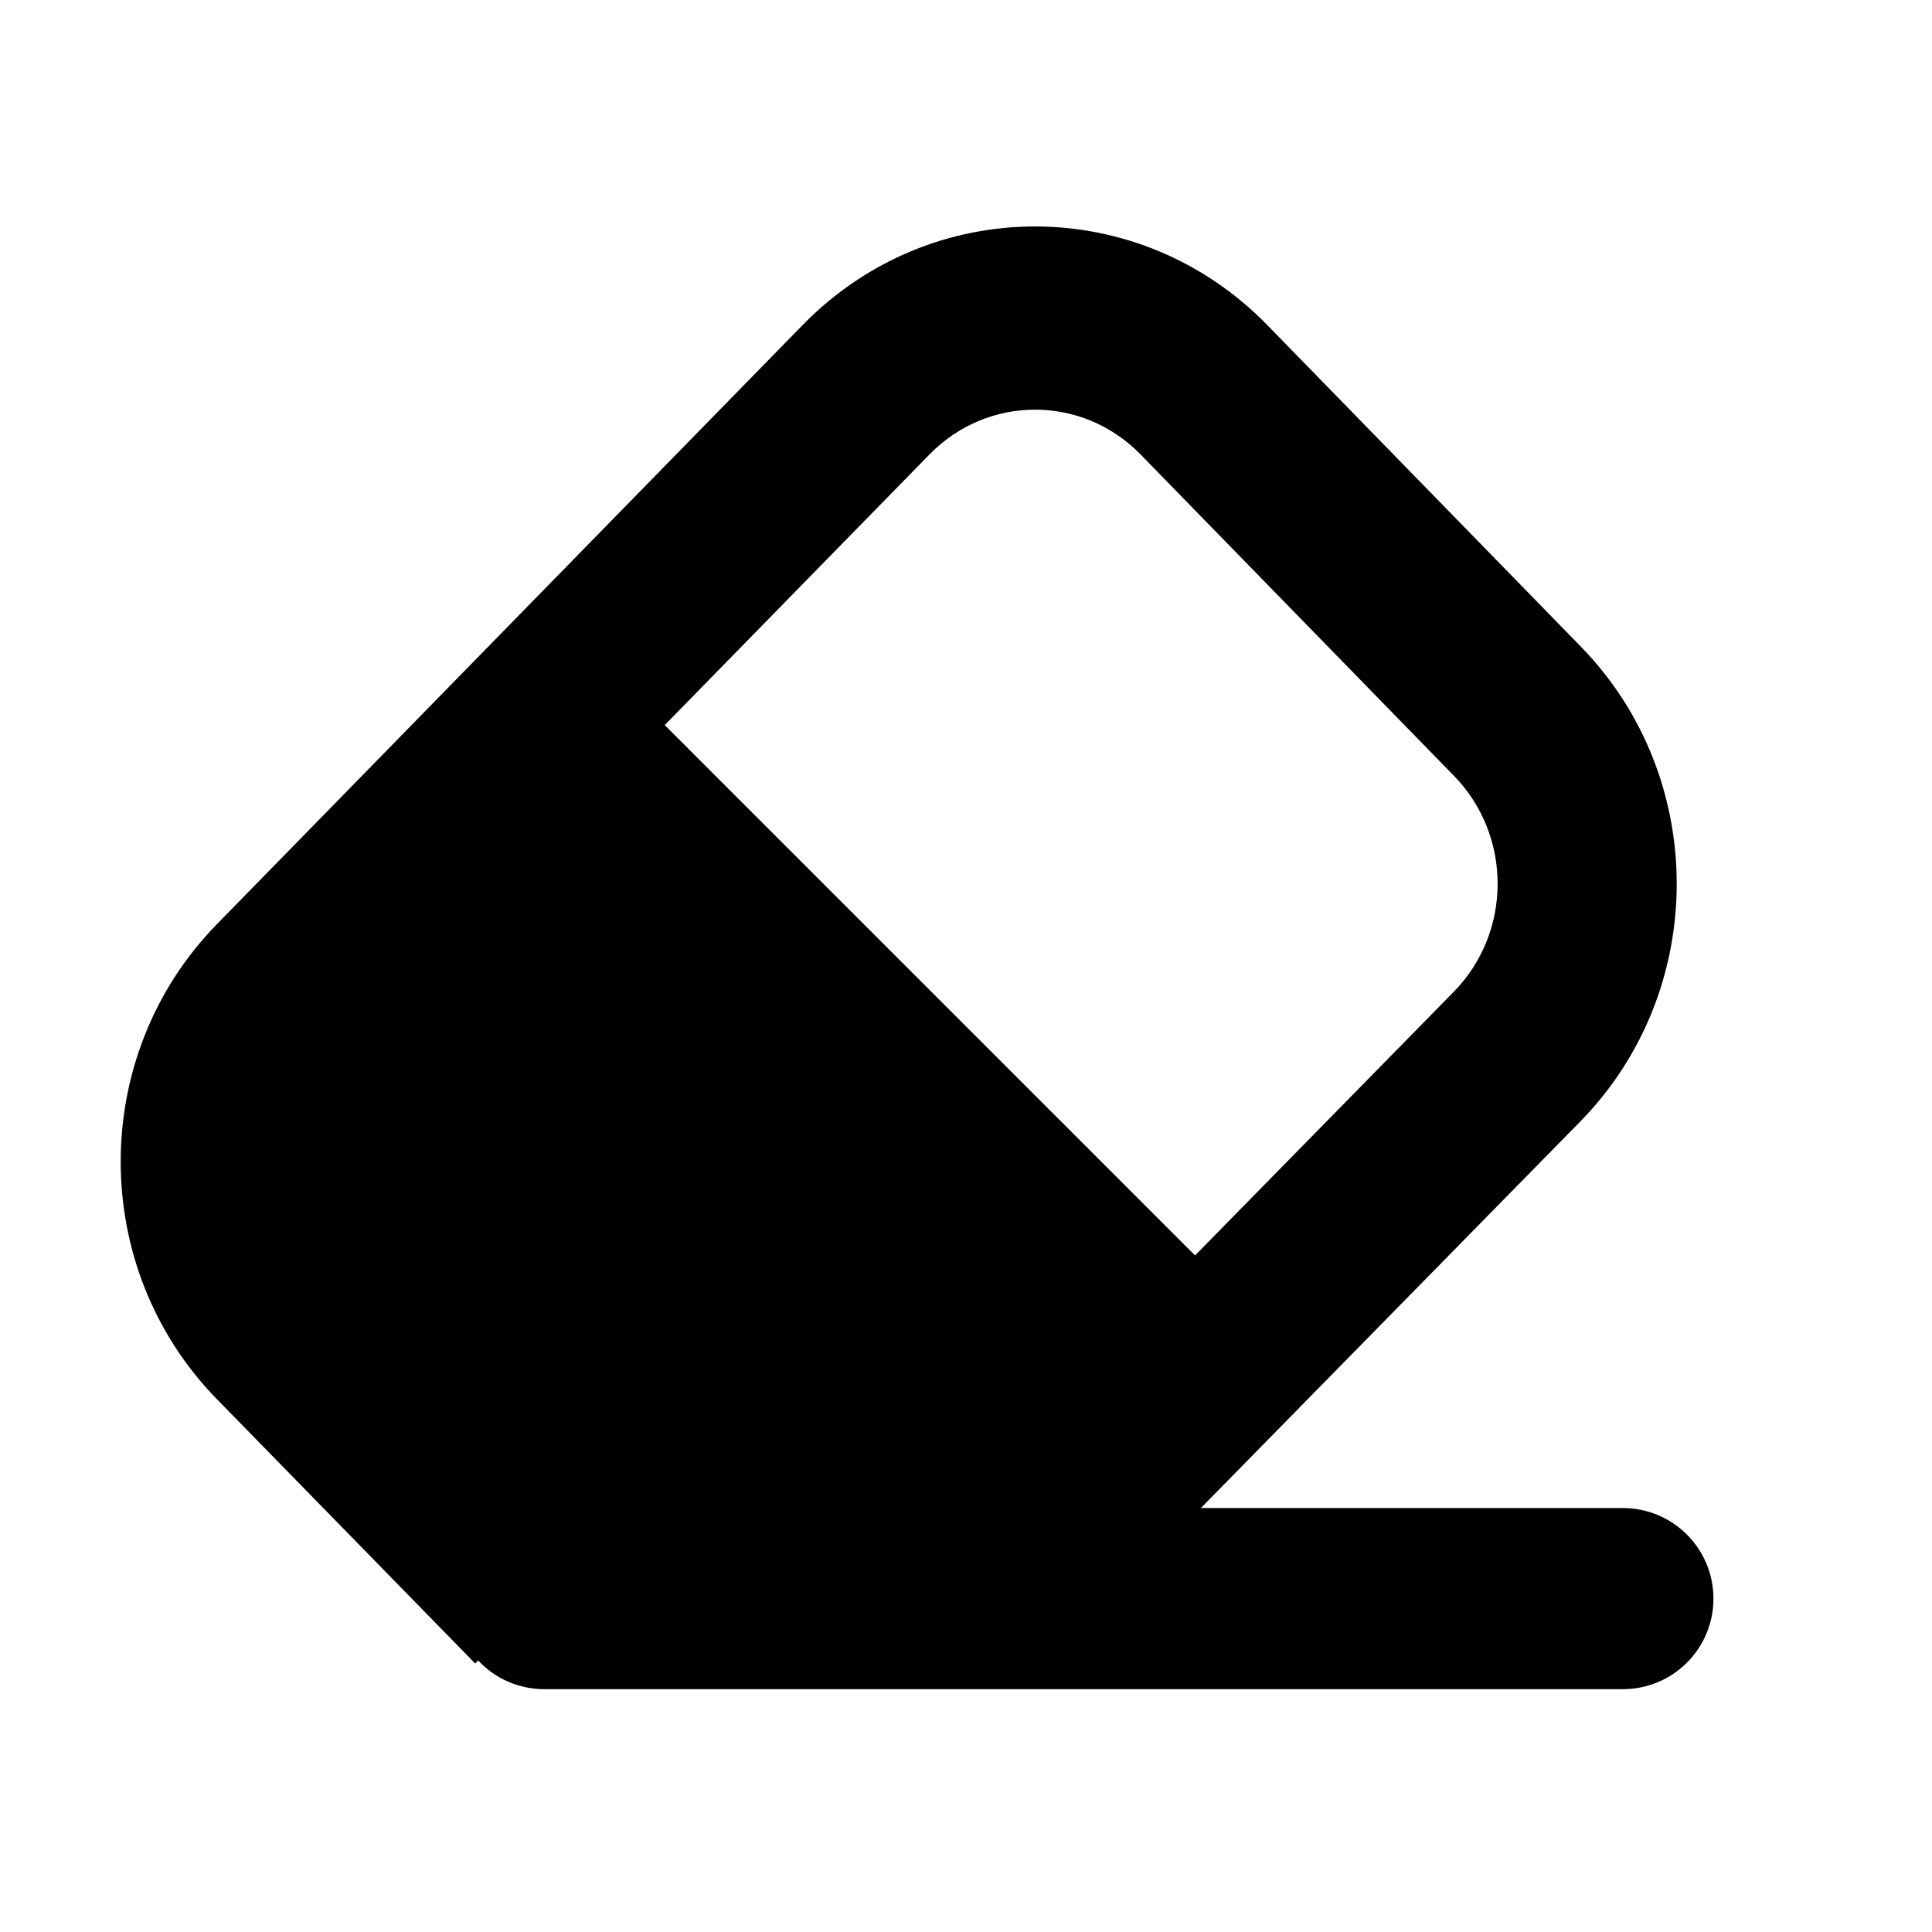 <svg width="16" height="16" viewBox="0 0 16 16" fill="none" xmlns="http://www.w3.org/2000/svg">
<path d="M10.496 2.693C9.435 1.604 7.712 1.603 6.649 2.69L1.796 7.654C0.734 8.74 0.734 10.501 1.796 11.587L3.935 13.776L3.96 13.751C4.096 13.898 4.292 13.989 4.508 13.989H13.44C13.854 13.989 14.19 13.654 14.19 13.239C14.19 12.825 13.854 12.489 13.44 12.489H9.945L13.086 9.289C14.15 8.205 14.153 6.443 13.092 5.355L10.496 2.693ZM9.897 10.397L5.505 6.005L7.698 3.763C8.181 3.269 8.964 3.269 9.446 3.764L12.042 6.426C12.524 6.921 12.523 7.721 12.039 8.214L9.897 10.397Z" fill="currentColor"/>
</svg>
